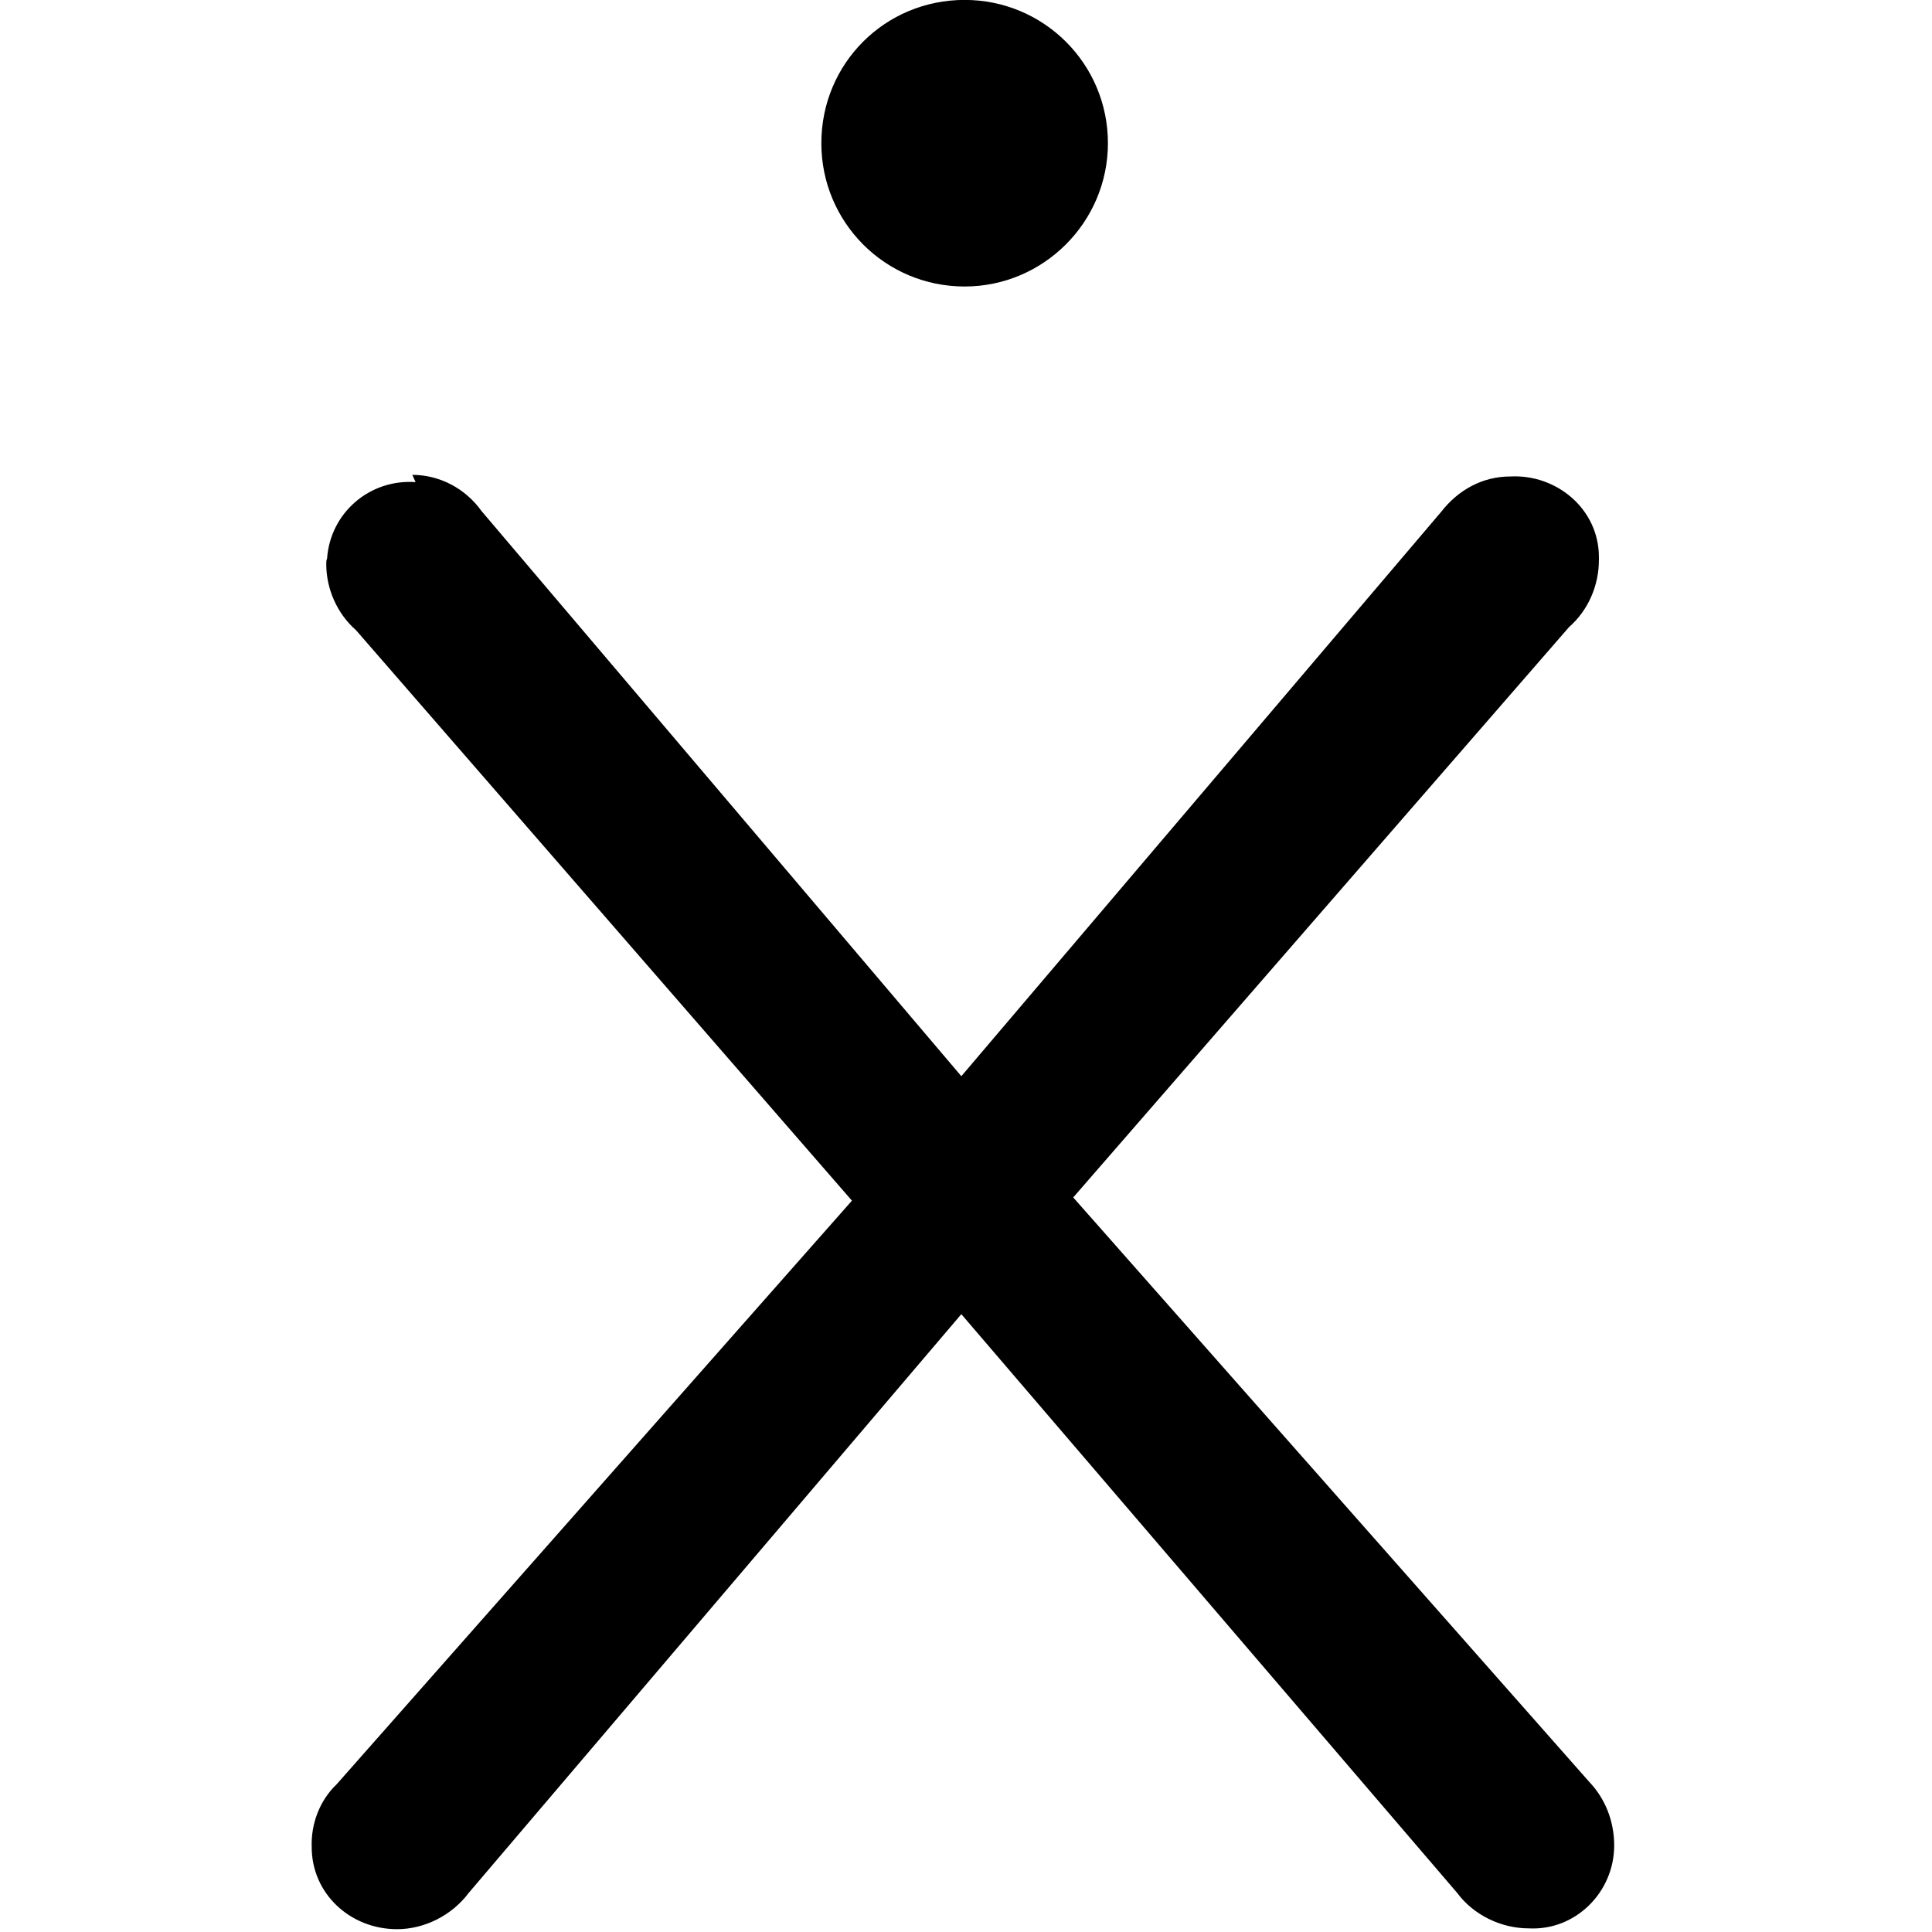 <svg viewBox="0 0 24 24" xmlns="http://www.w3.org/2000/svg"><path d="M11.983 0v-.001c-.99 0-1.78.79-1.78 1.78v0c0 .98.79 1.78 1.78 1.78v0c.98 0 1.78-.8 1.78-1.78v0c0-.99-.8-1.78-1.78-1.78Zm-6.82 5.99v-.001c-.57-.04-1.06.38-1.1.95 -.01.02-.01.04-.01.07 0 .3.13.61.37.82l6.16 7.086 -6.401 7.25v0c-.21.2-.32.49-.31.78 0 .58.48 1.02 1.06 1.02 .34 0 .68-.17.89-.45l6.12-7.19 6.16 7.19c.2.27.54.44.89.44 .58.03 1.06-.45 1.06-1.03v0c0-.3-.11-.58-.31-.79l-6.41-7.26 6.16-7.086c.24-.21.37-.52.37-.83v-.04c0-.59-.52-1.03-1.1-1 -.35 0-.65.17-.86.44l-5.96 7.01 -5.96-7.02v0c-.2-.28-.52-.45-.86-.45Z"/></svg>